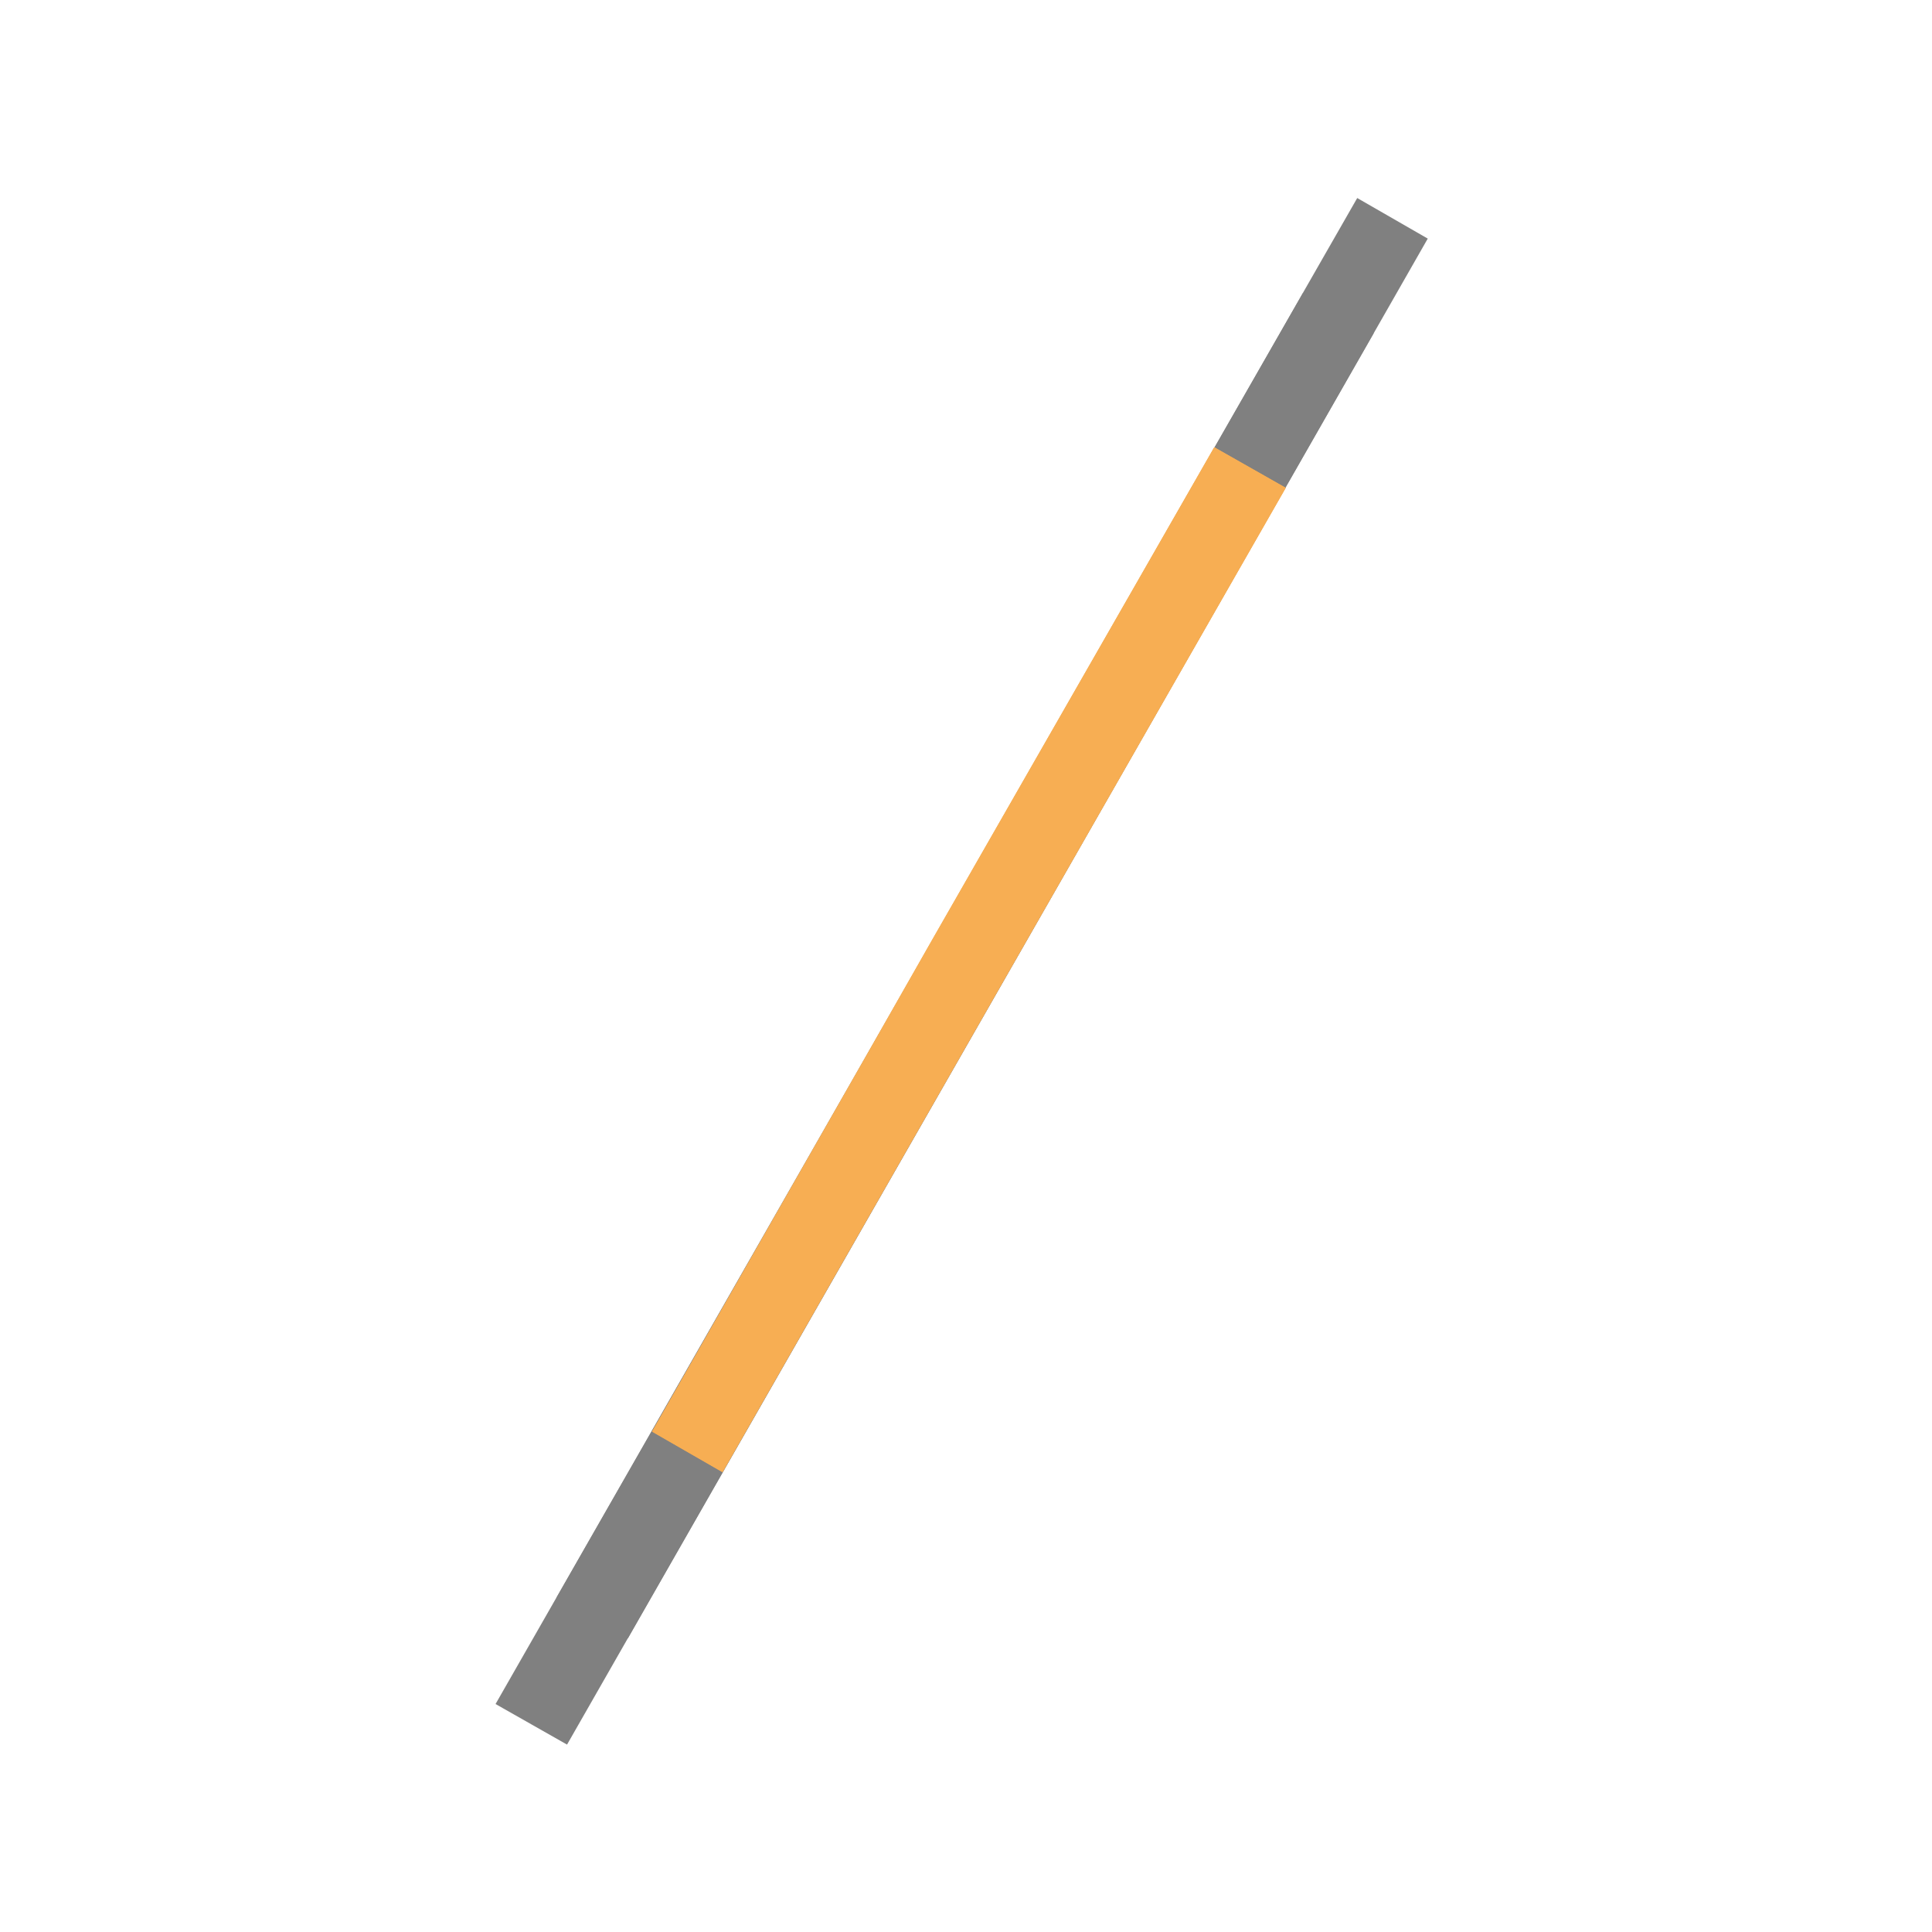 <?xml version="1.0" encoding="utf-8"?>
<!-- Generator: Adobe Illustrator 22.0.1, SVG Export Plug-In . SVG Version: 6.00 Build 0)  -->
<svg version="1.1" id="Layer_2" xmlns="http://www.w3.org/2000/svg" xmlns:xlink="http://www.w3.org/1999/xlink" x="0px" y="0px"
	 viewBox="0 0 200 200" style="enable-background:new 0 0 200 200;" xml:space="preserve">
<style type="text/css">
	.st0{fill:#F7AE53;}
	.st1{fill:#808080;}
</style>
<polygon id="l_x5F_bot_7_" class="st1" points="134.9,30.3 105.4,81.9 57.6,165.4 65,169.6 113.4,84.9 142.2,34.5 "/>
<polygon id="l_x5F_top_7_" class="st1" points="58.7,180.6 108.5,93.5 147.8,24.7 140.5,20.5 98.3,94.2 51.3,176.4 "/>
<polygon id="b_x5F_top_7_" class="st0" points="67.5,148.2 74.8,152.4 103.6,102 133.1,50.5 125.7,46.3 96.9,96.6 "/>
<polygon id="b_x5F_bot_7_" class="st0" points="133.1,50.5 125.7,46.3 96.2,97.8 89.9,108.9 67.5,148.2 74.8,152.4 "/>
</svg>
